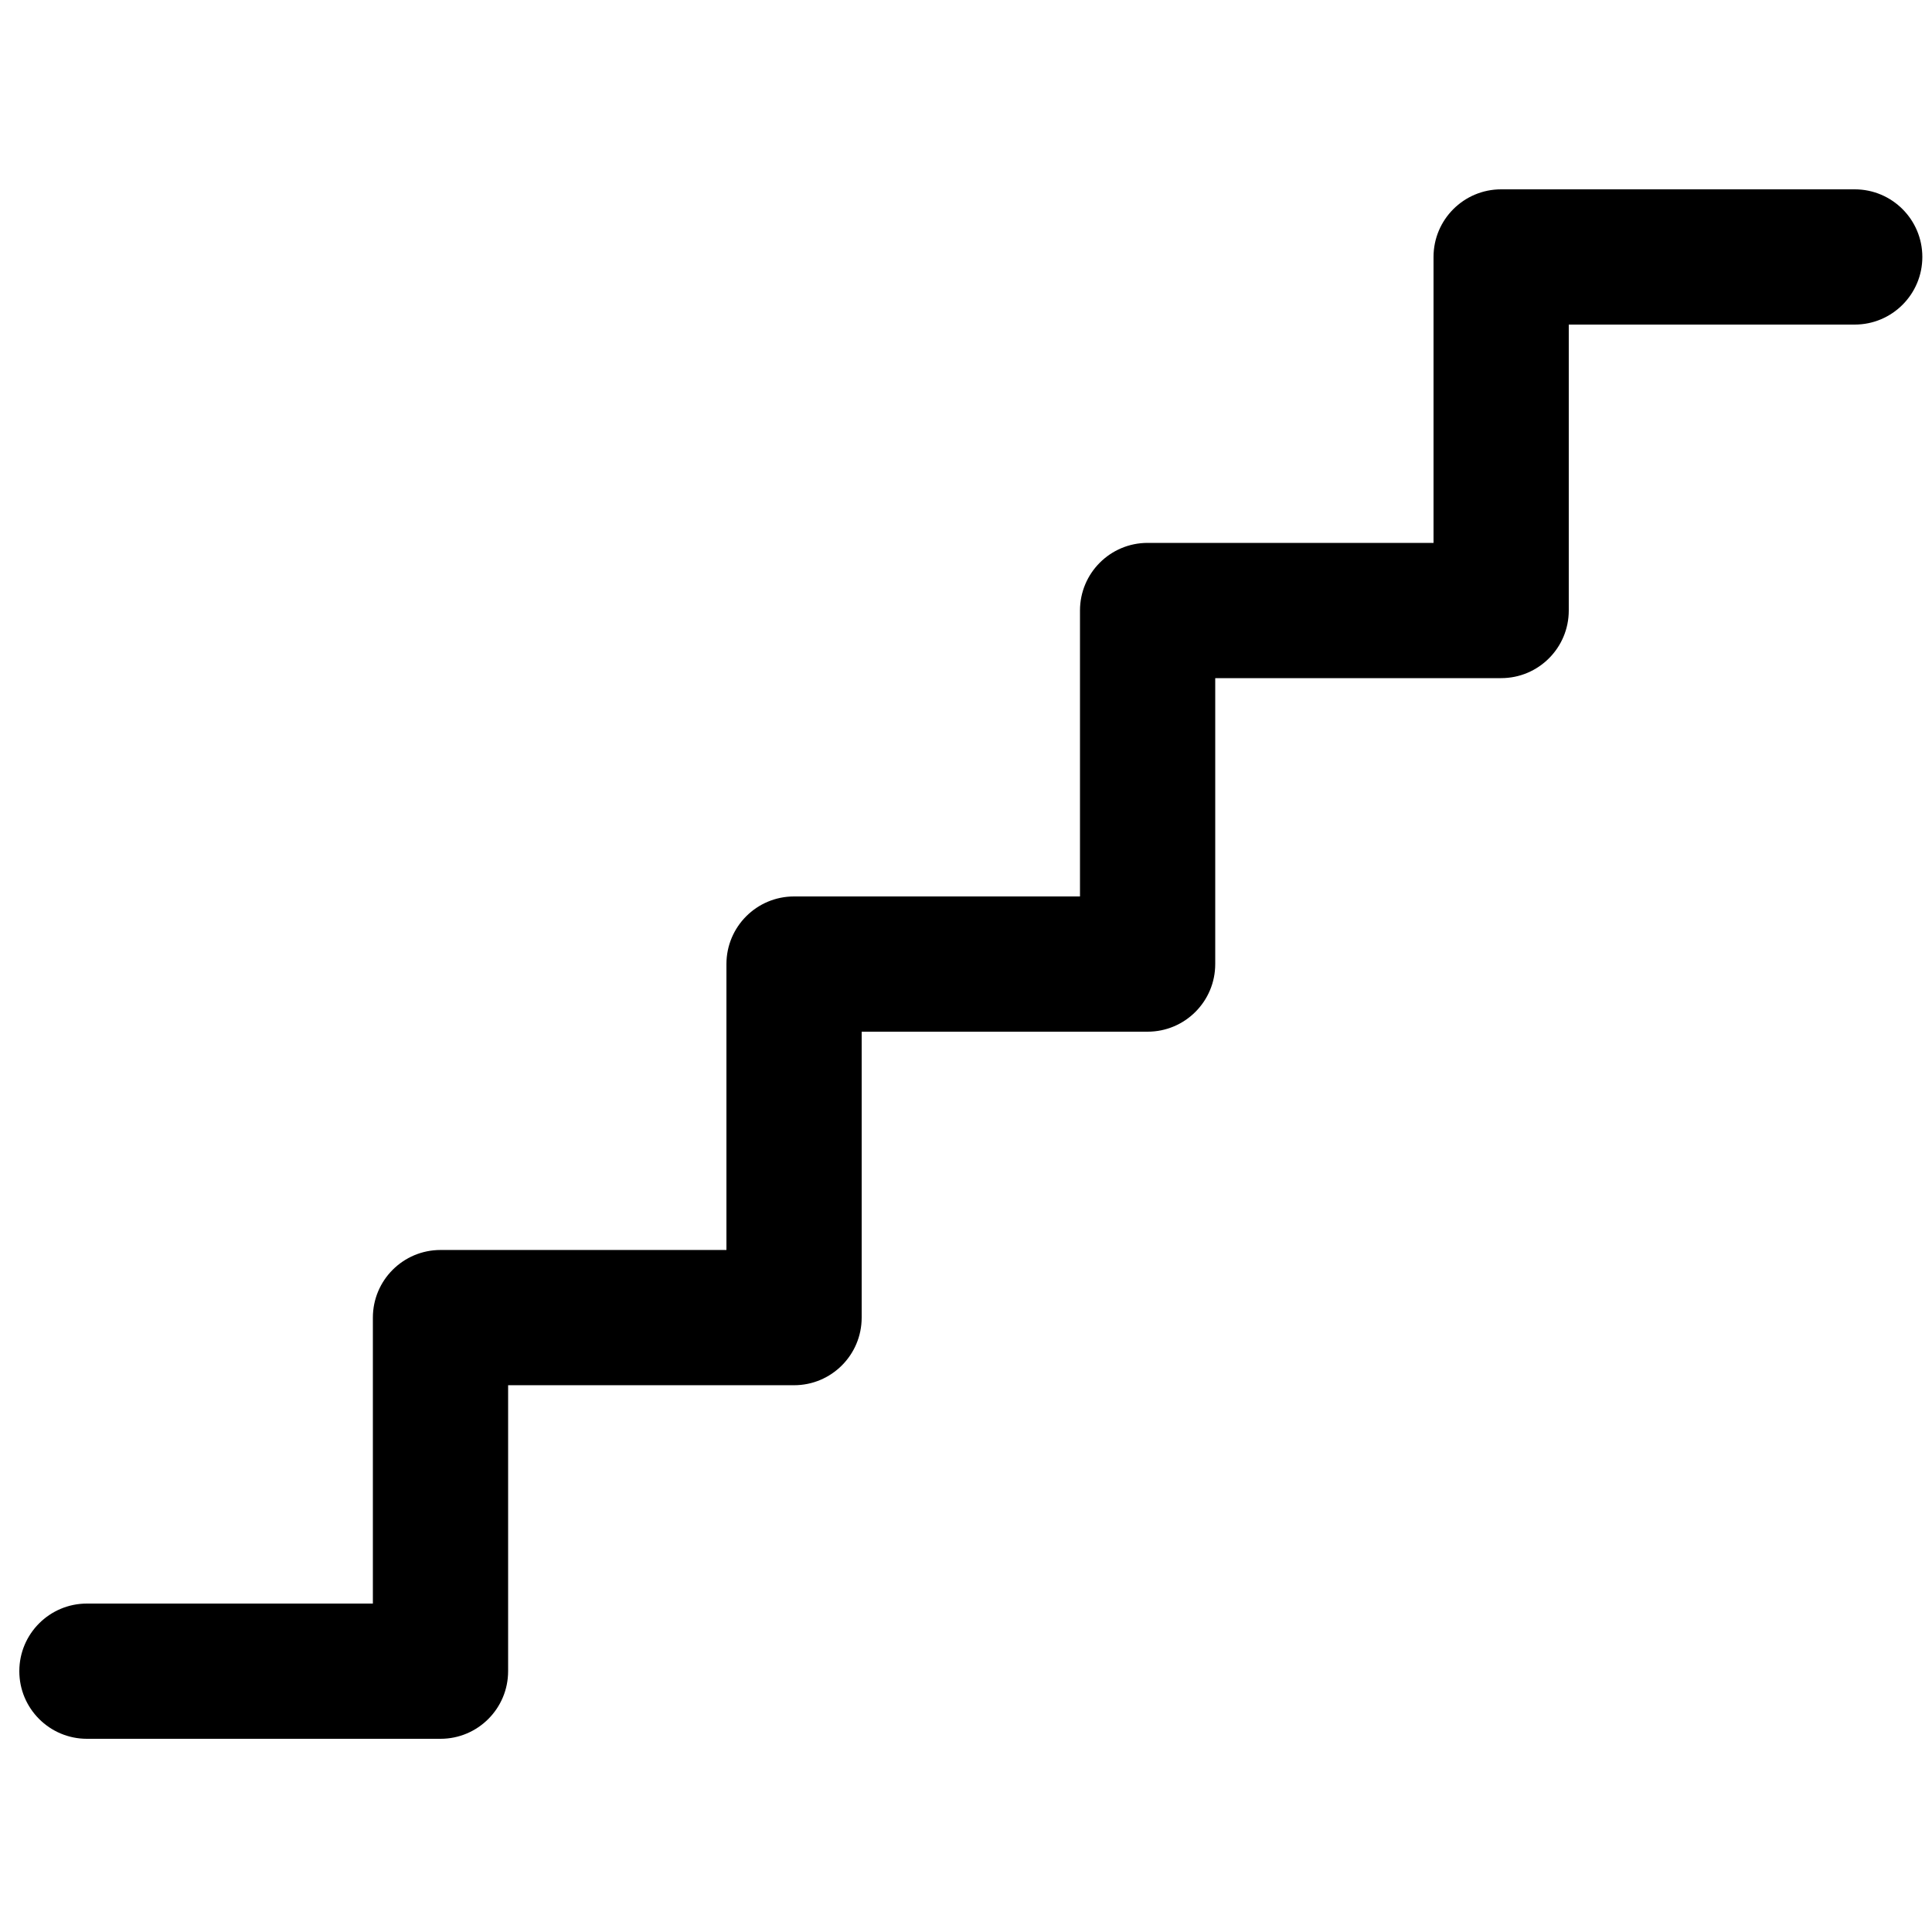 <svg xmlns="http://www.w3.org/2000/svg" xmlns:xlink="http://www.w3.org/1999/xlink" version="1.1" id="Layer_1" x="0px" y="0px" width="100px" height="100px" viewBox="0 0 100 100" enable-background="new 0 0 100 100" xml:space="preserve">
<path display="none" fill="#000000" stroke="#FFFFFF" stroke-width="3" stroke-miterlimit="10" d="M70,50c0,11.046-8.954,20-20,20  s-20-8.954-20-20s8.954-20,20-20c4.962,0,9.502,1.807,12.997,4.799C67.283,38.467,70,43.916,70,50z"/>
<circle display="none" fill="#000000" stroke="#FFFFFF" stroke-width="3" stroke-miterlimit="10" cx="26" cy="25" r="15"/>
<circle display="none" fill="#000000" stroke="#FFFFFF" stroke-width="3" stroke-miterlimit="10" cx="75" cy="26" r="15"/>
<path d="M96,9.8H77.699c-1.933,0-3.5,1.567-3.5,3.5v14.8H59.4c-1.933,0-3.5,1.567-3.5,3.5V46.4H41.1c-1.933,0-3.5,1.567-3.5,3.5  v14.799H22.8c-1.933,0-3.5,1.567-3.5,3.5V83H4.5C2.567,83,1,84.567,1,86.5S2.567,90,4.5,90h18.3c1.933,0,3.5-1.567,3.5-3.5V71.699  h14.8c1.933,0,3.5-1.567,3.5-3.5V53.4H59.4c1.933,0,3.5-1.567,3.5-3.5V35.1h14.799c1.933,0,3.5-1.567,3.5-3.5V16.8H96  c1.933,0,3.5-1.567,3.5-3.5S97.933,9.8,96,9.8z"/>
</svg>